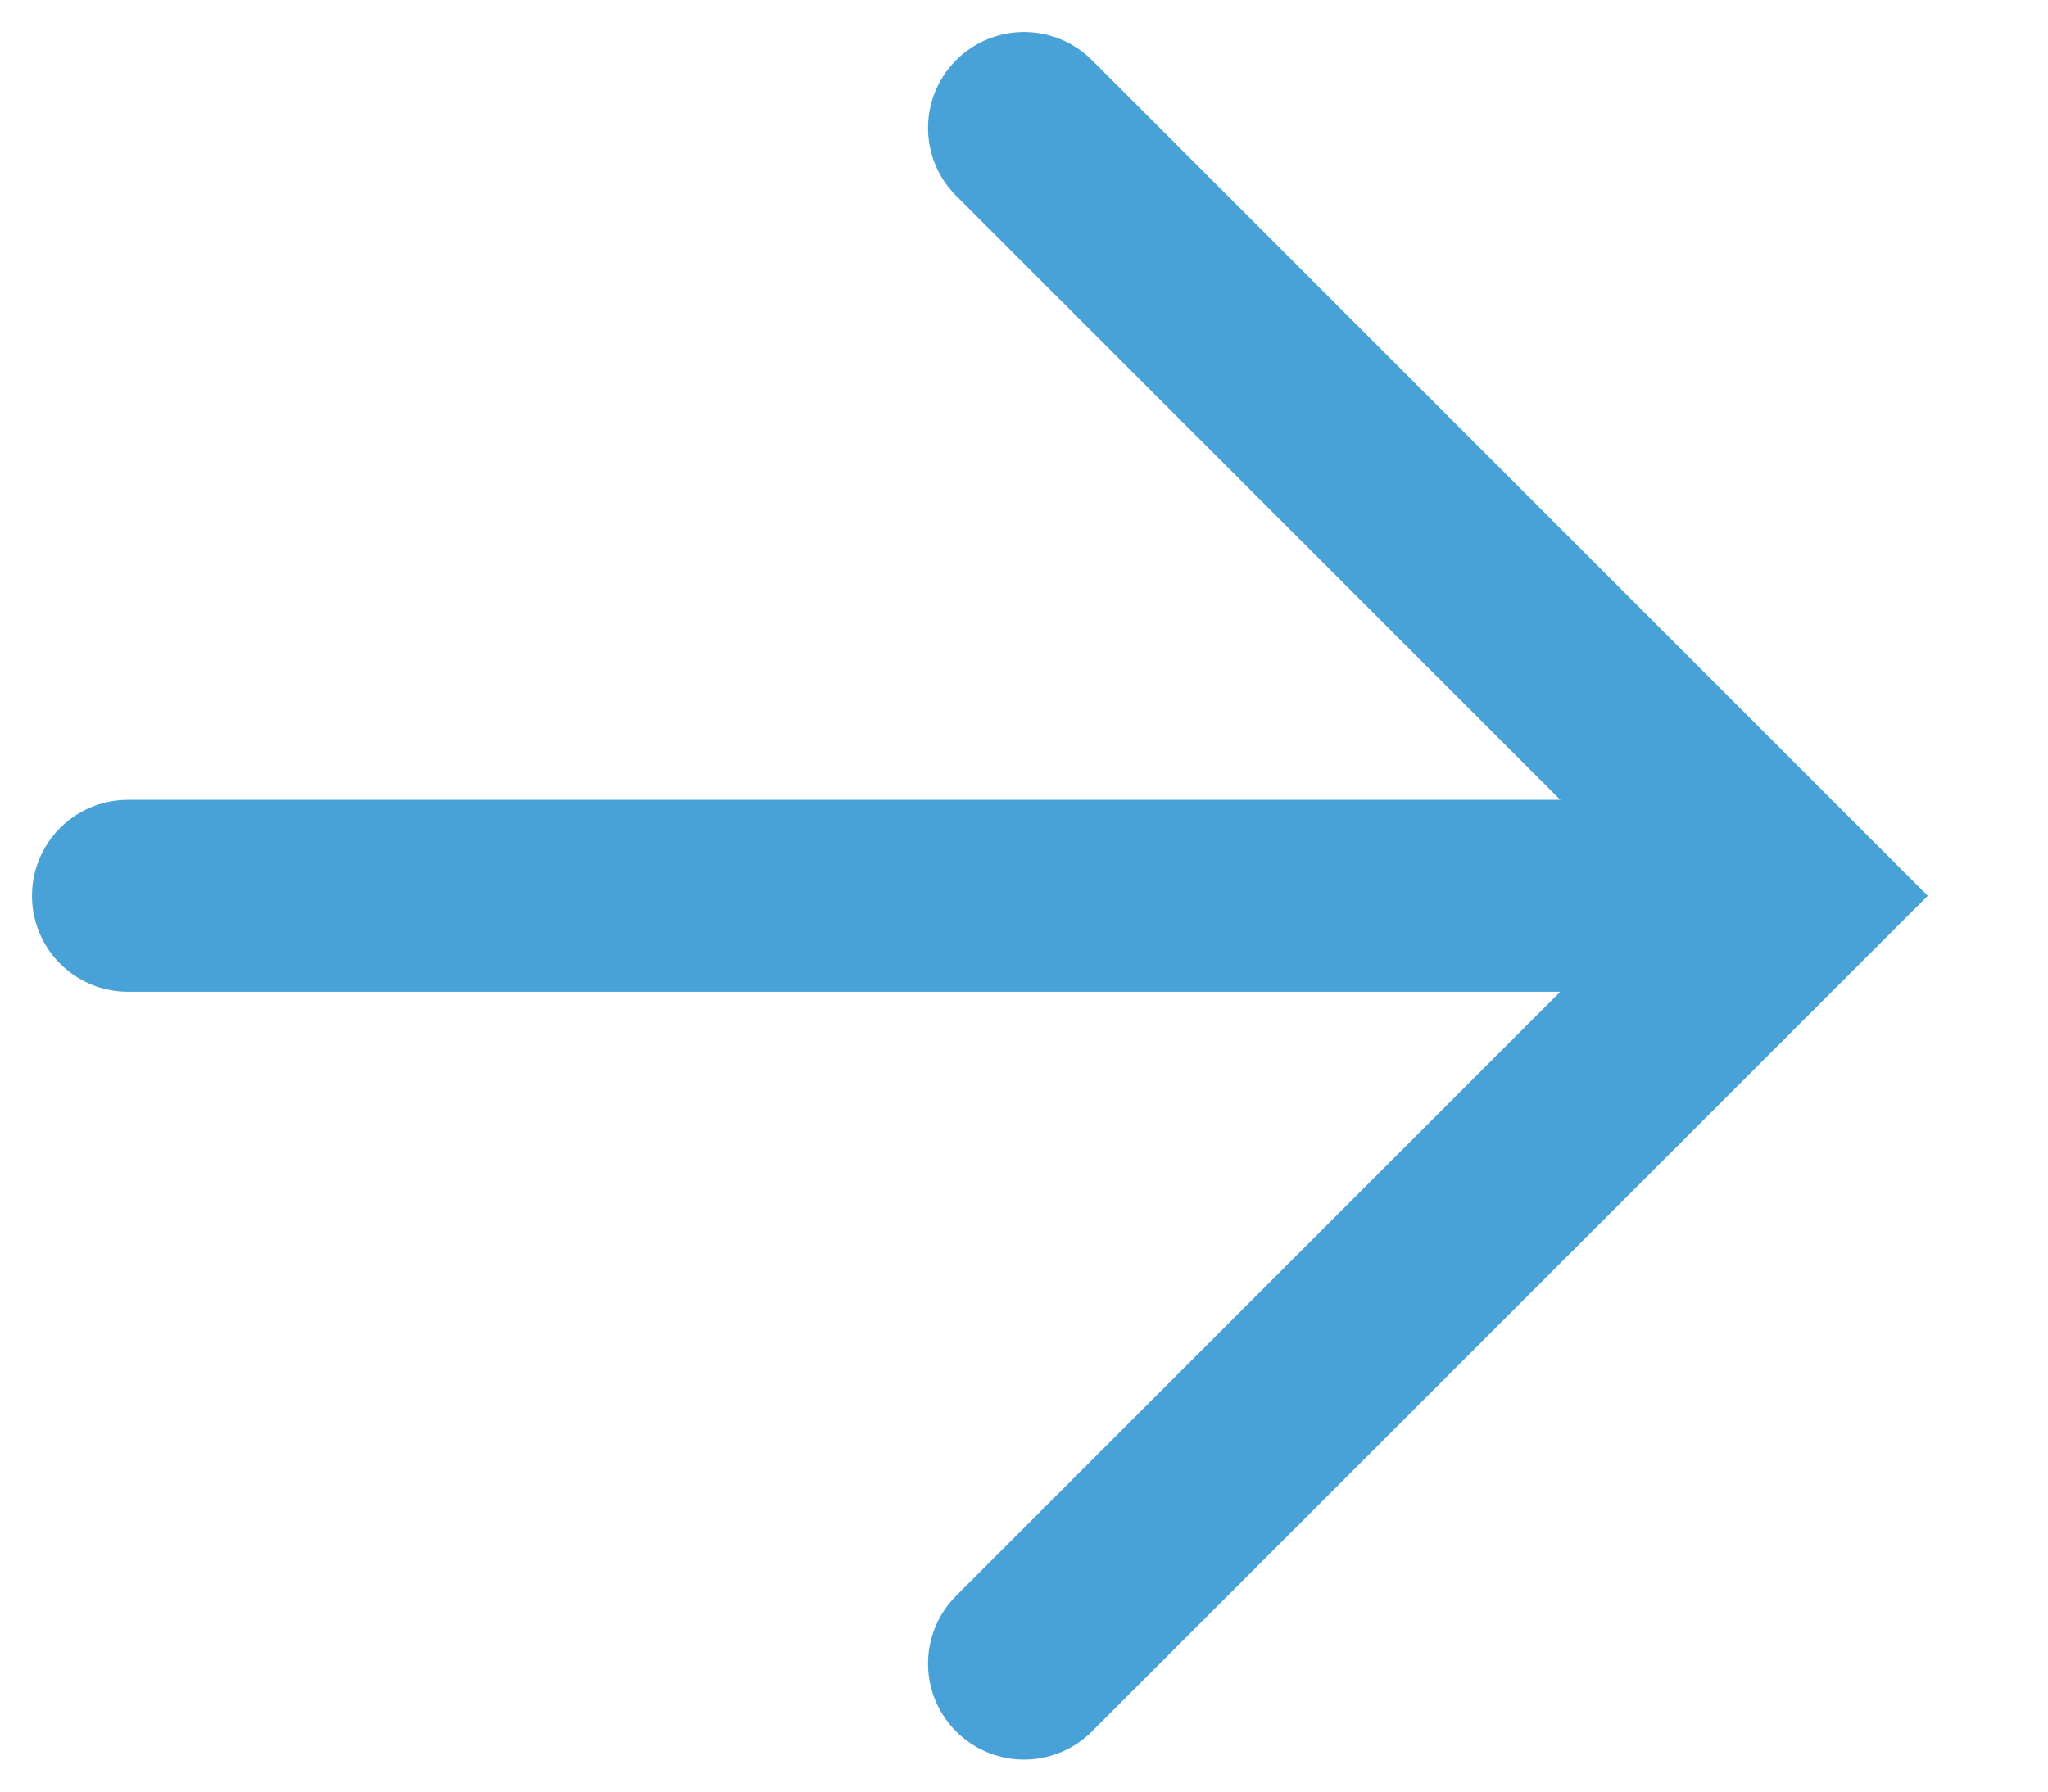 <svg width="16" height="14" viewBox="0 0 16 14" fill="none" xmlns="http://www.w3.org/2000/svg">
<path d="M1 7L13 7" stroke="#49A2D7" stroke-width="1.5" stroke-linecap="round"/>
<path d="M8 13L14 7L8 1" stroke="#49A2D7" stroke-width="1.5" stroke-linecap="round"/>
</svg>

